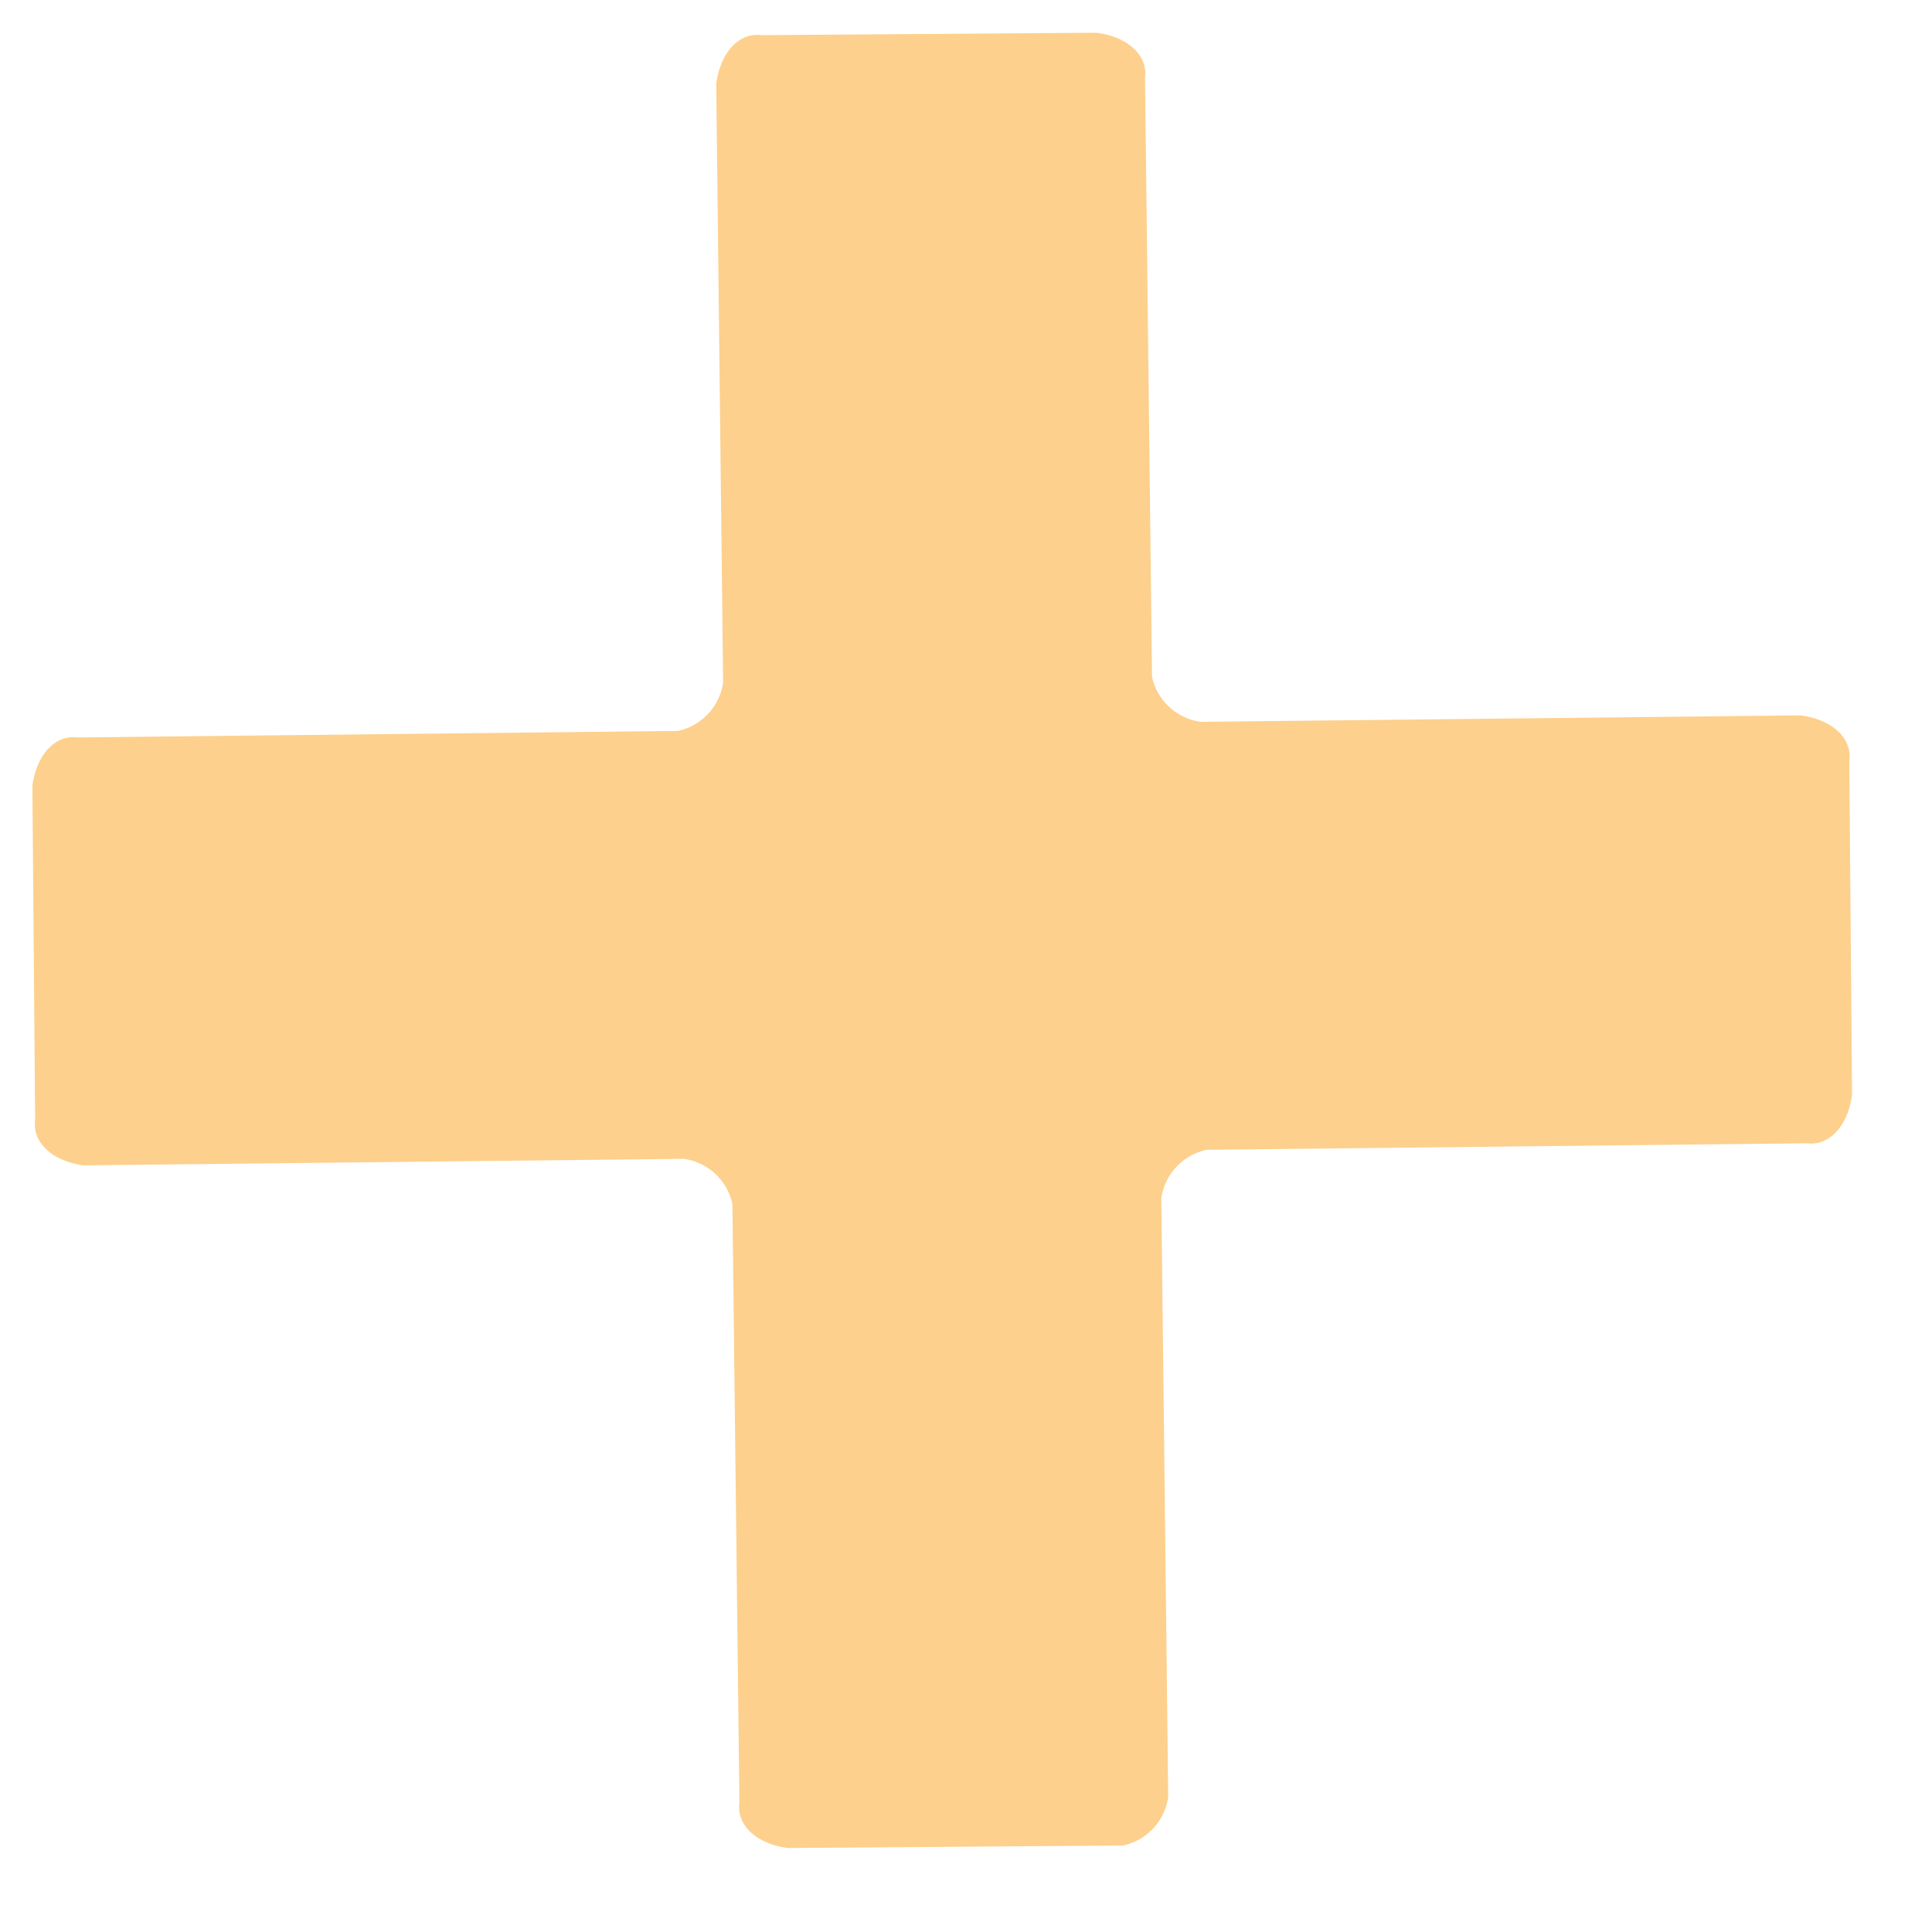 <svg width="21" height="21" fill="none" xmlns="http://www.w3.org/2000/svg"><path d="M12.698 19.532l-.075-6.508a.63.63 0 01.492-.526l6.524-.071c.25.032.448-.195.492-.527l-.03-3.633c.033-.249-.195-.447-.528-.491l-6.524.07a.63.63 0 01-.527-.49l-.076-6.51c.033-.248-.194-.447-.527-.49L8.277.382C8.027.35 7.83.577 7.785.91l.075 6.51a.63.63 0 01-.492.525l-6.524.071c-.25-.033-.448.195-.492.526l.03 3.634c-.032.248.195.447.528.491l6.524-.071a.63.63 0 01.527.491l.076 6.51c-.033.248.195.447.527.49l3.642-.027a.63.63 0 00.492-.527z" fill="#FDD08D"/></svg>